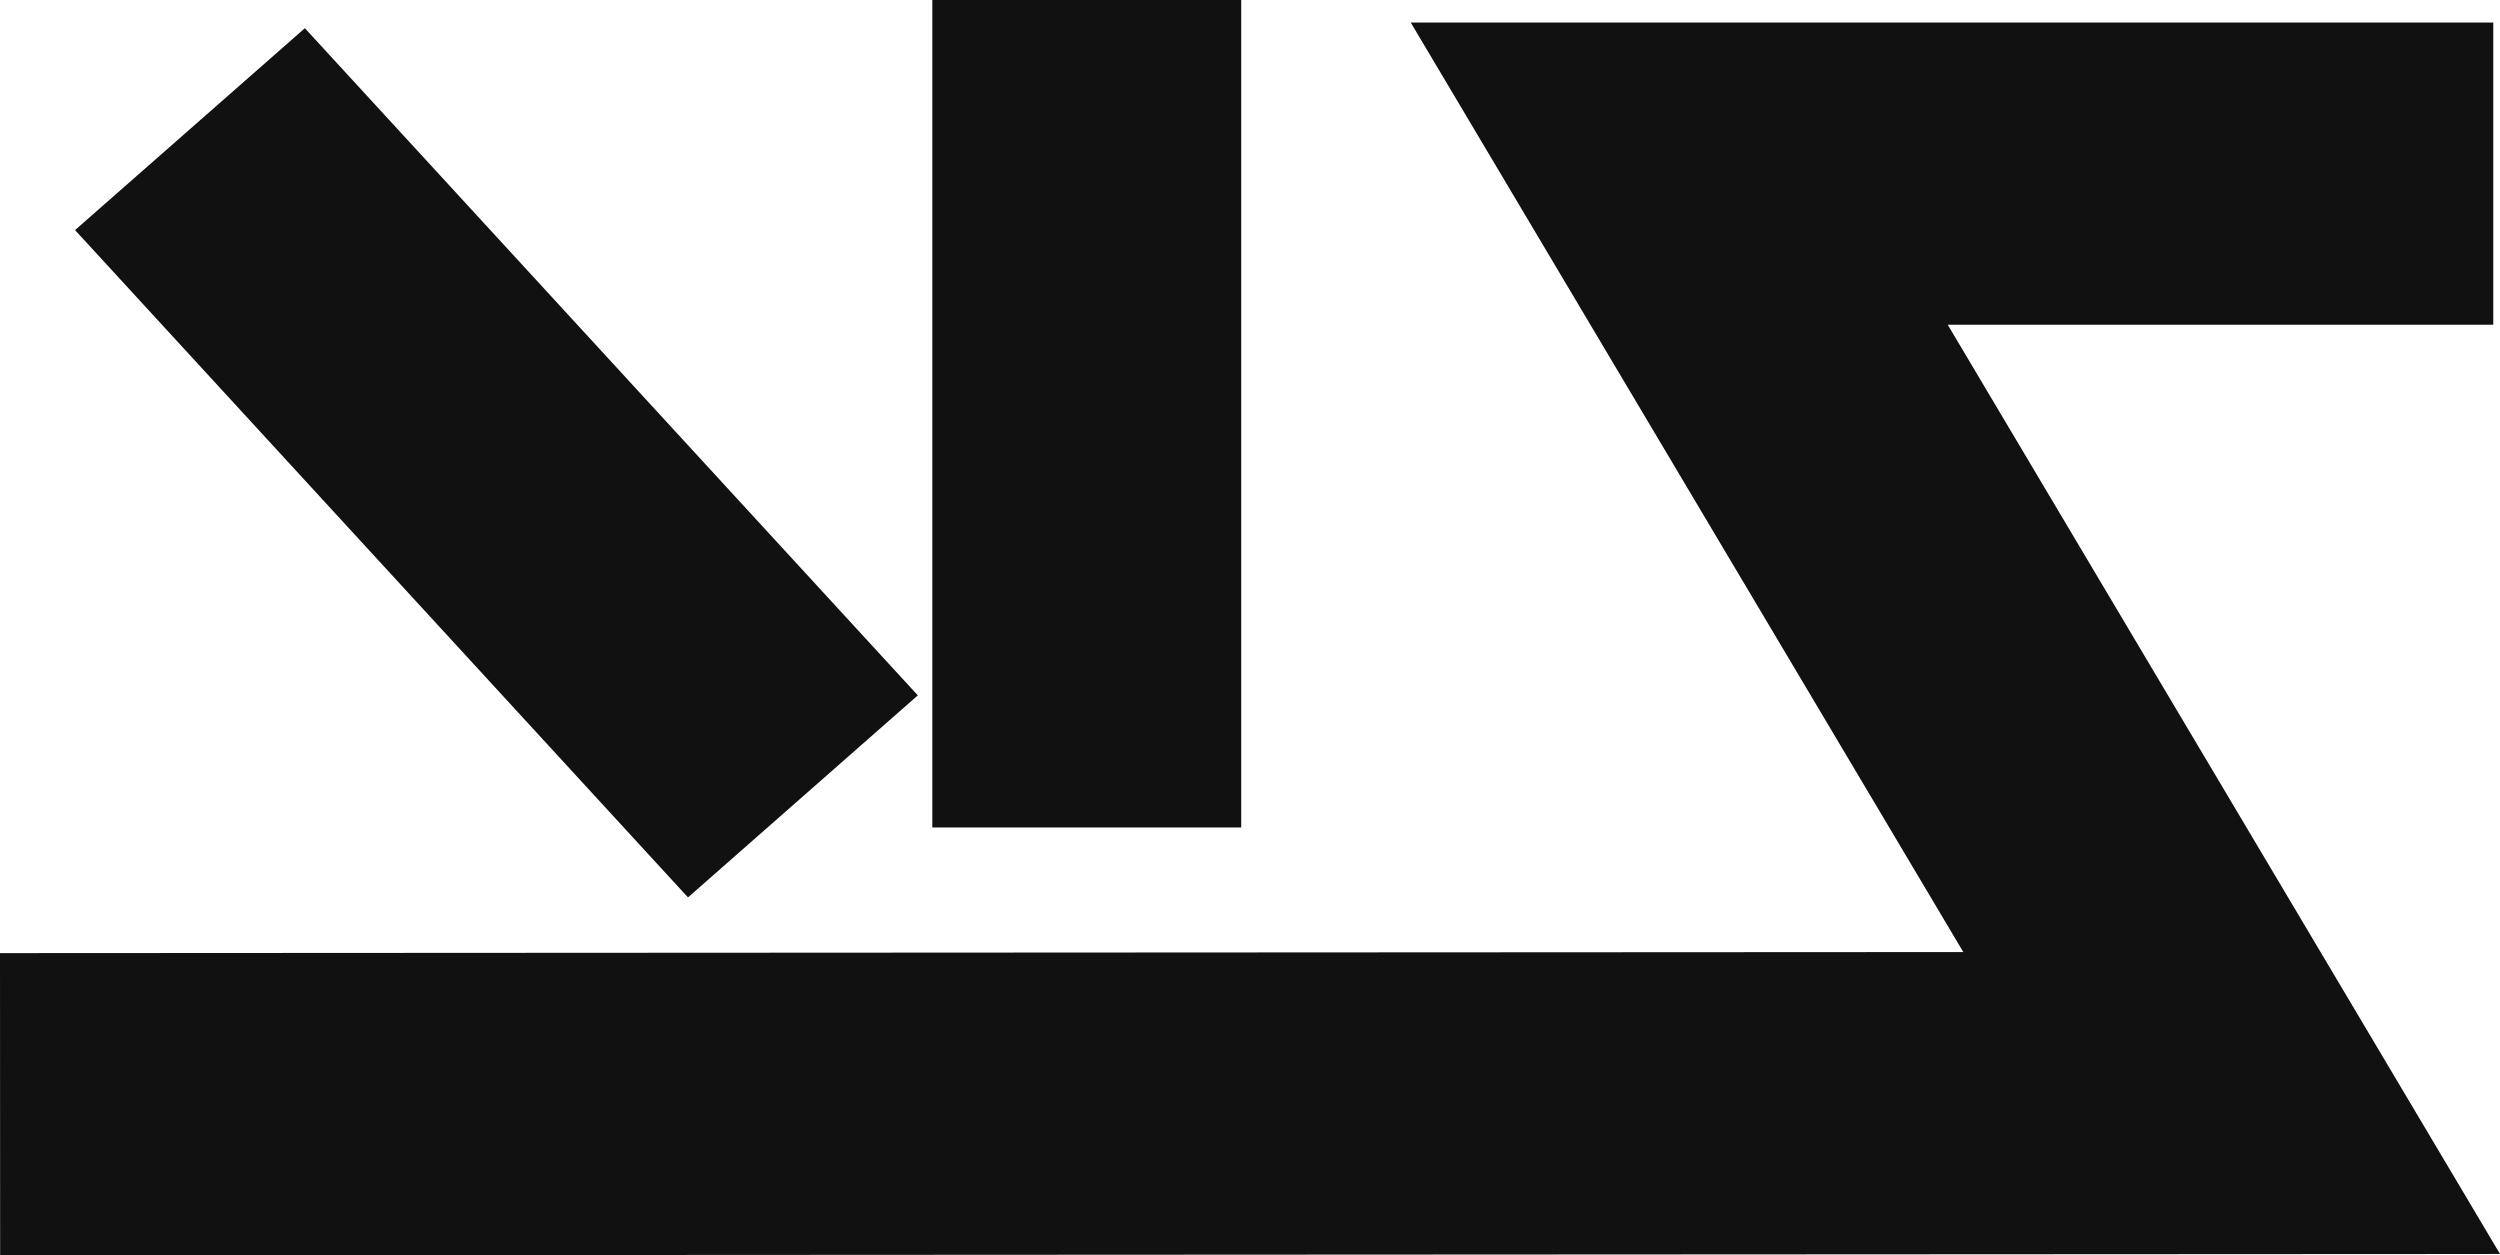 <svg xmlns="http://www.w3.org/2000/svg" viewBox="0 0 186.23 93.51"><defs><style>.cls-1{fill:#111;}</style></defs><g id="logos"><g id="dark"><polygon class="cls-1" points="68.37 51.8 22.71 2.1 5.59 17.14 51.25 66.85 68.37 51.8"/><rect class="cls-1" x="69.45" width="23.01" height="61.64"/><polygon class="cls-1" points="145.09 24.19 185.73 24.19 185.73 1.68 105.09 1.68 146.25 70.92 0 71 0.01 93.51 186.23 93.41 145.09 24.19"/></g></g></svg>